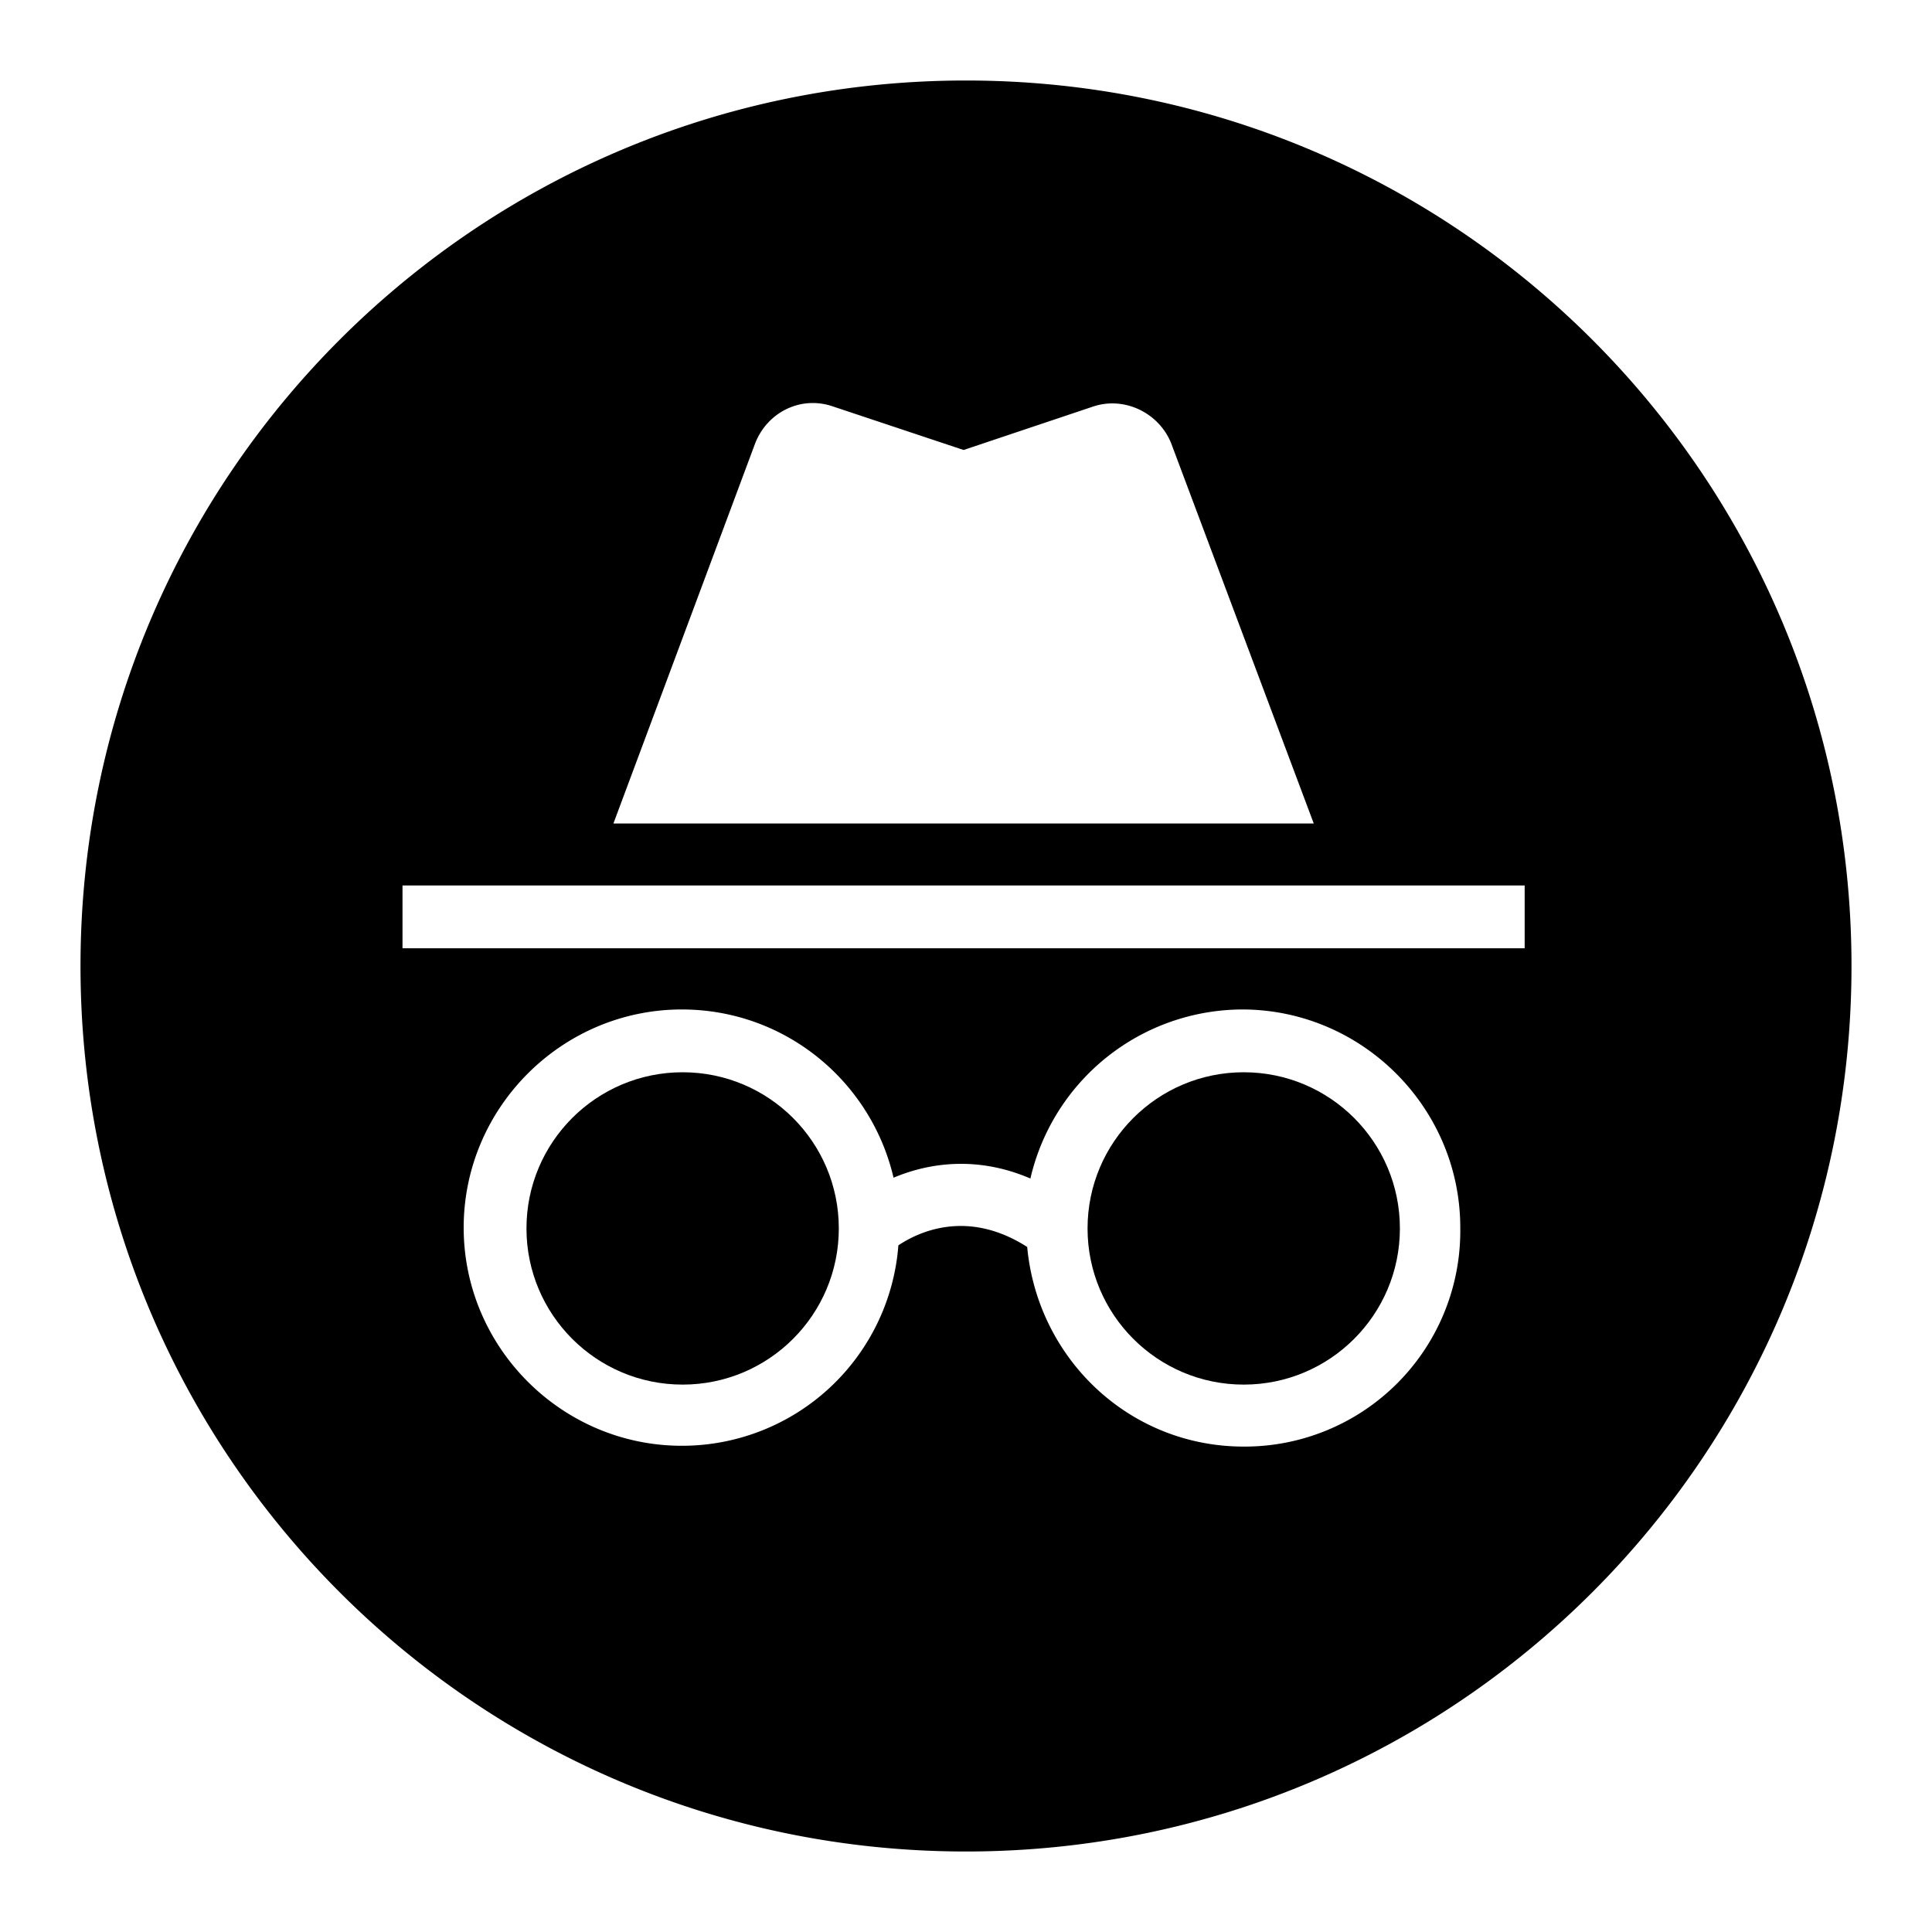 <svg xmlns="http://www.w3.org/2000/svg" width="24px" height="24px" viewBox="0 0 24 24" fill="hsl(0, 0%, 20%)"><circle cx="8.48" cy="15.26" r="1.94"/><path d="M12 1C5.92 1 1 5.92 1 12s4.92 11 11 11 11-4.92 11-11S18.08 1 12 1zM9.38 5.51c.15-.39.57-.6.97-.46l1.62.54 1.61-.54c.39-.13.82.08.97.46l1.77 4.72h-8.7l1.76-4.72zm6.07 12.46c-1.42 0-2.56-1.09-2.69-2.48-.75-.48-1.36-.18-1.6-.02a2.696 2.696 0 0 1-2.69 2.49c-1.49 0-2.71-1.22-2.71-2.71s1.22-2.71 2.71-2.71c1.28 0 2.35.89 2.63 2.09.45-.19 1.05-.27 1.7.01a2.71 2.71 0 0 1 2.63-2.1c1.49 0 2.71 1.22 2.71 2.71a2.679 2.679 0 0 1-2.69 2.72zm3.49-6.19H5V11h13.94v.78z"/><circle cx="15.45" cy="15.26" r="1.94"/></svg>
